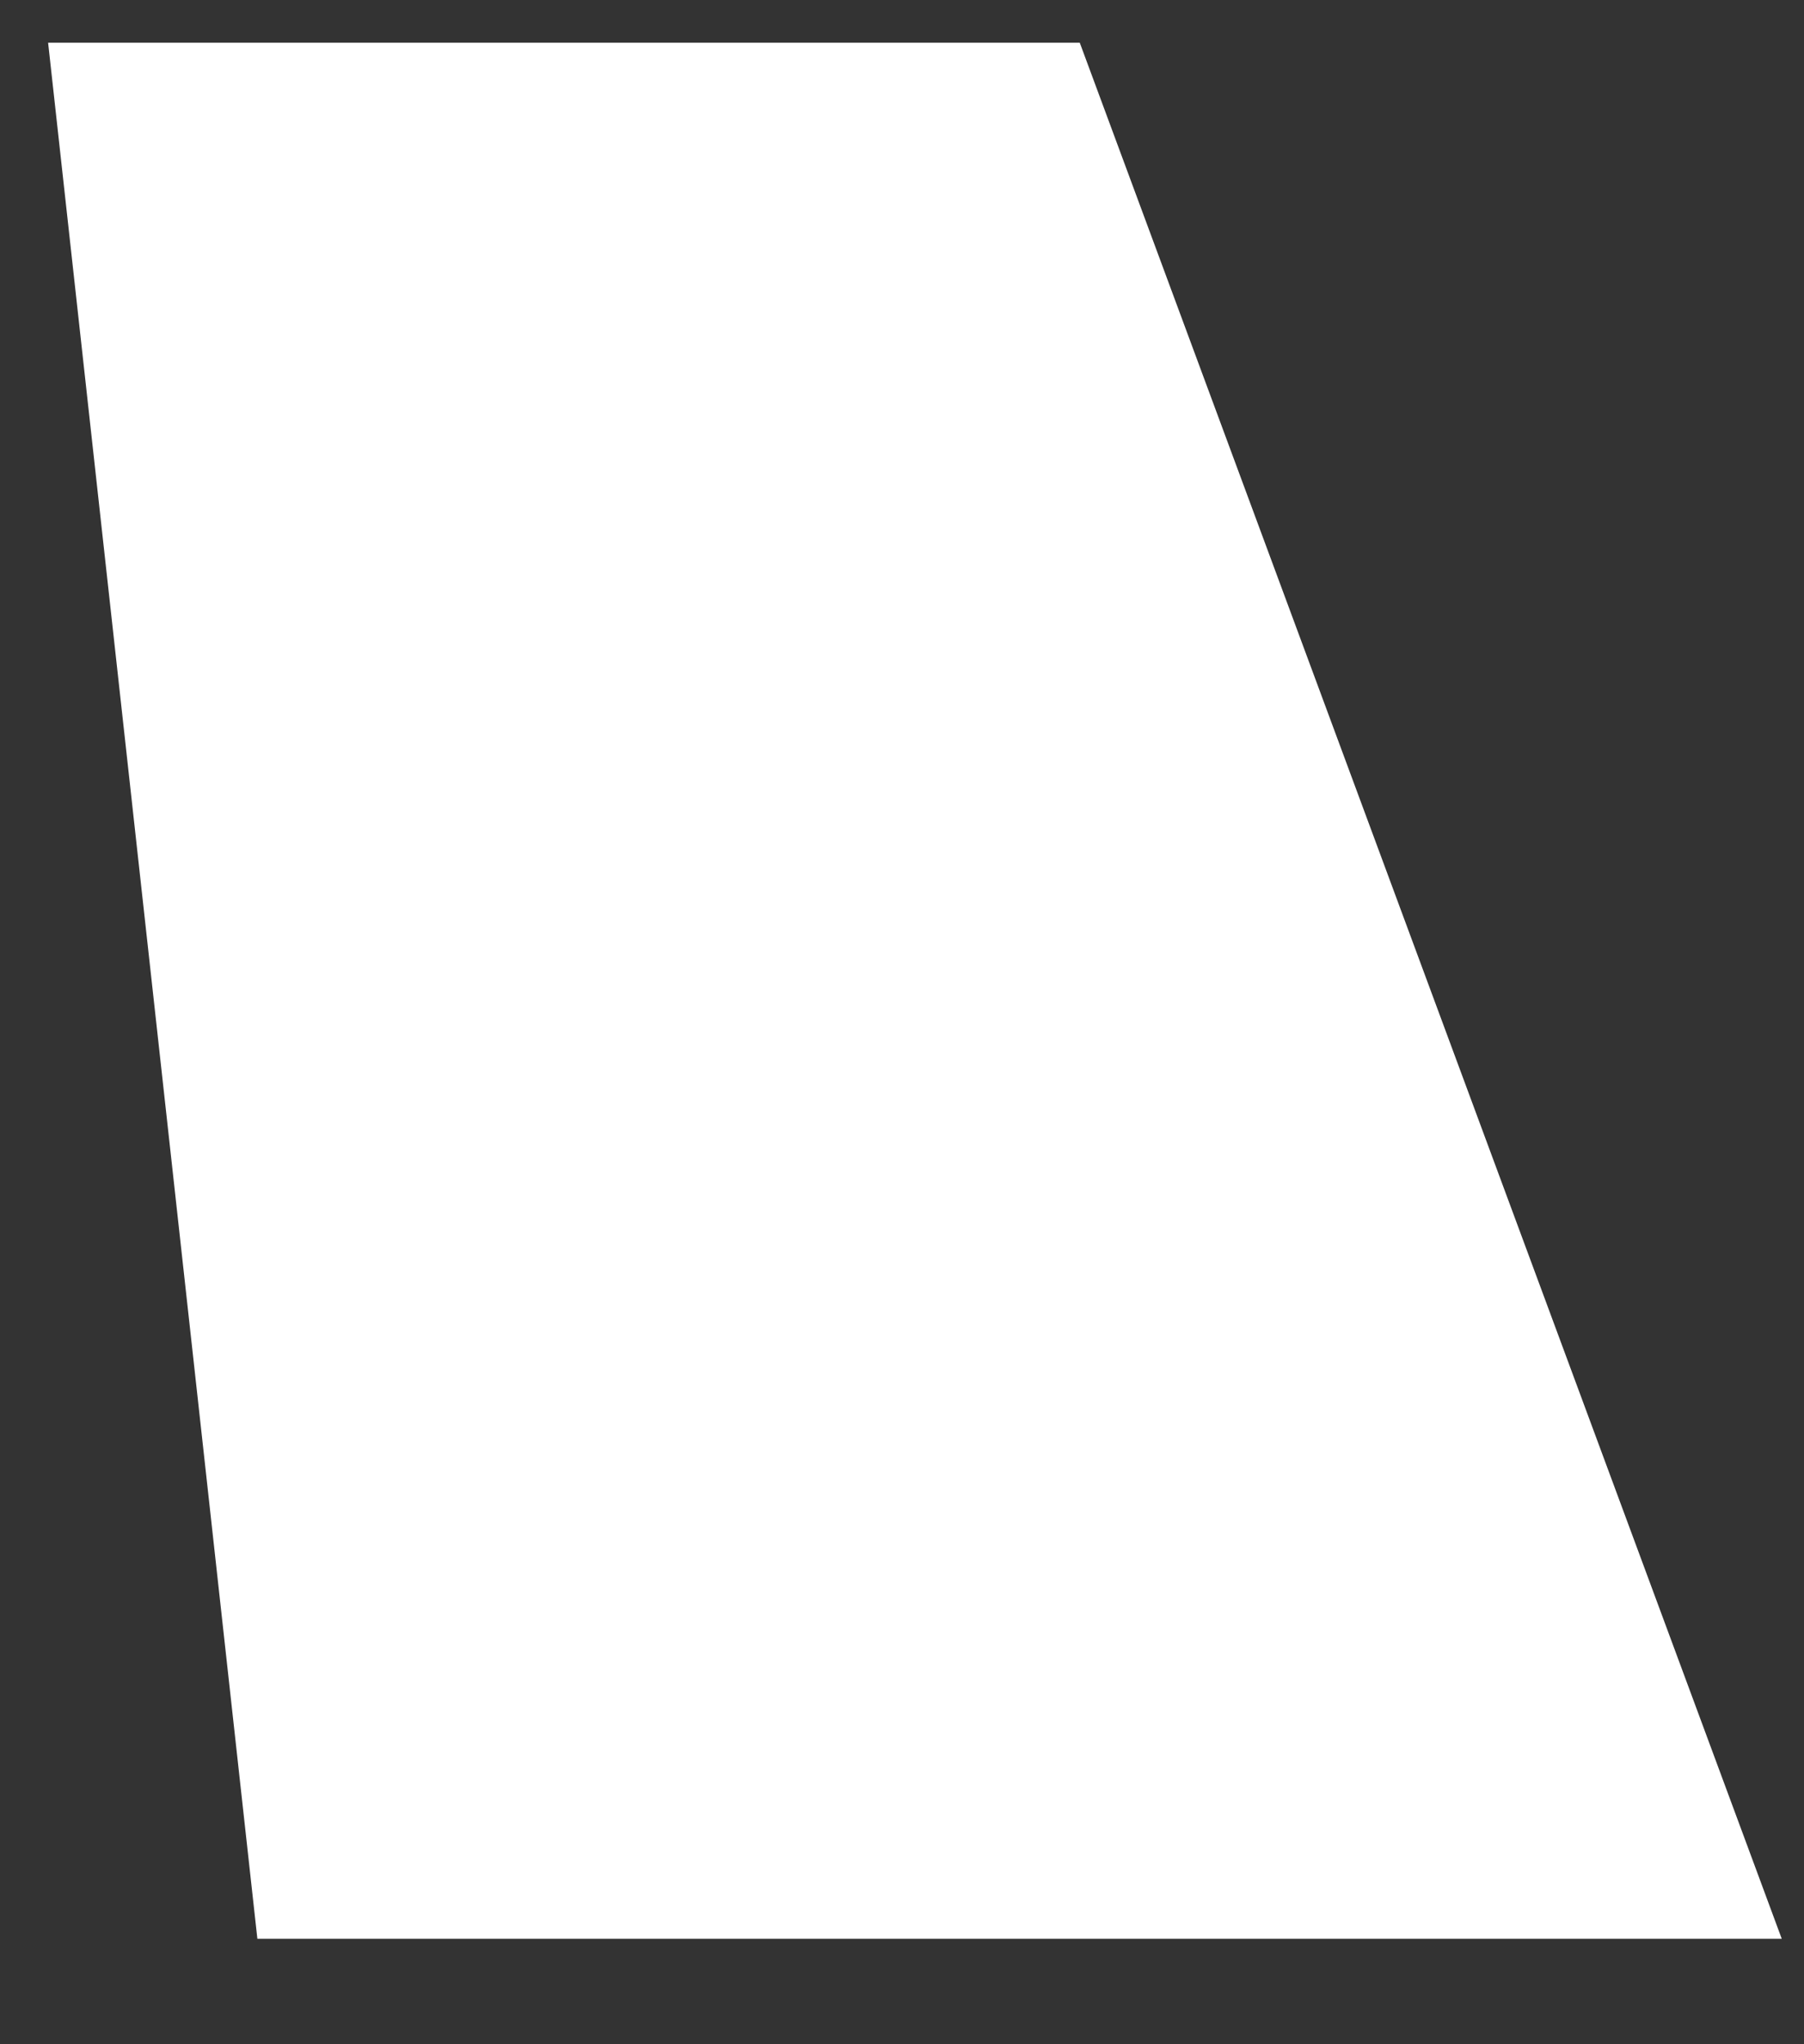 <svg width="15" height="17" viewBox="0 0 15 17" fill="none" xmlns="http://www.w3.org/2000/svg">
<rect x="0" y="0" width="15" height="17" fill="#333333" stroke="none"/>
<path d="M8.978 0.355H0.4L2.14 16.123H14.815L8.978 0.355Z" fill="white"/>
</svg>
